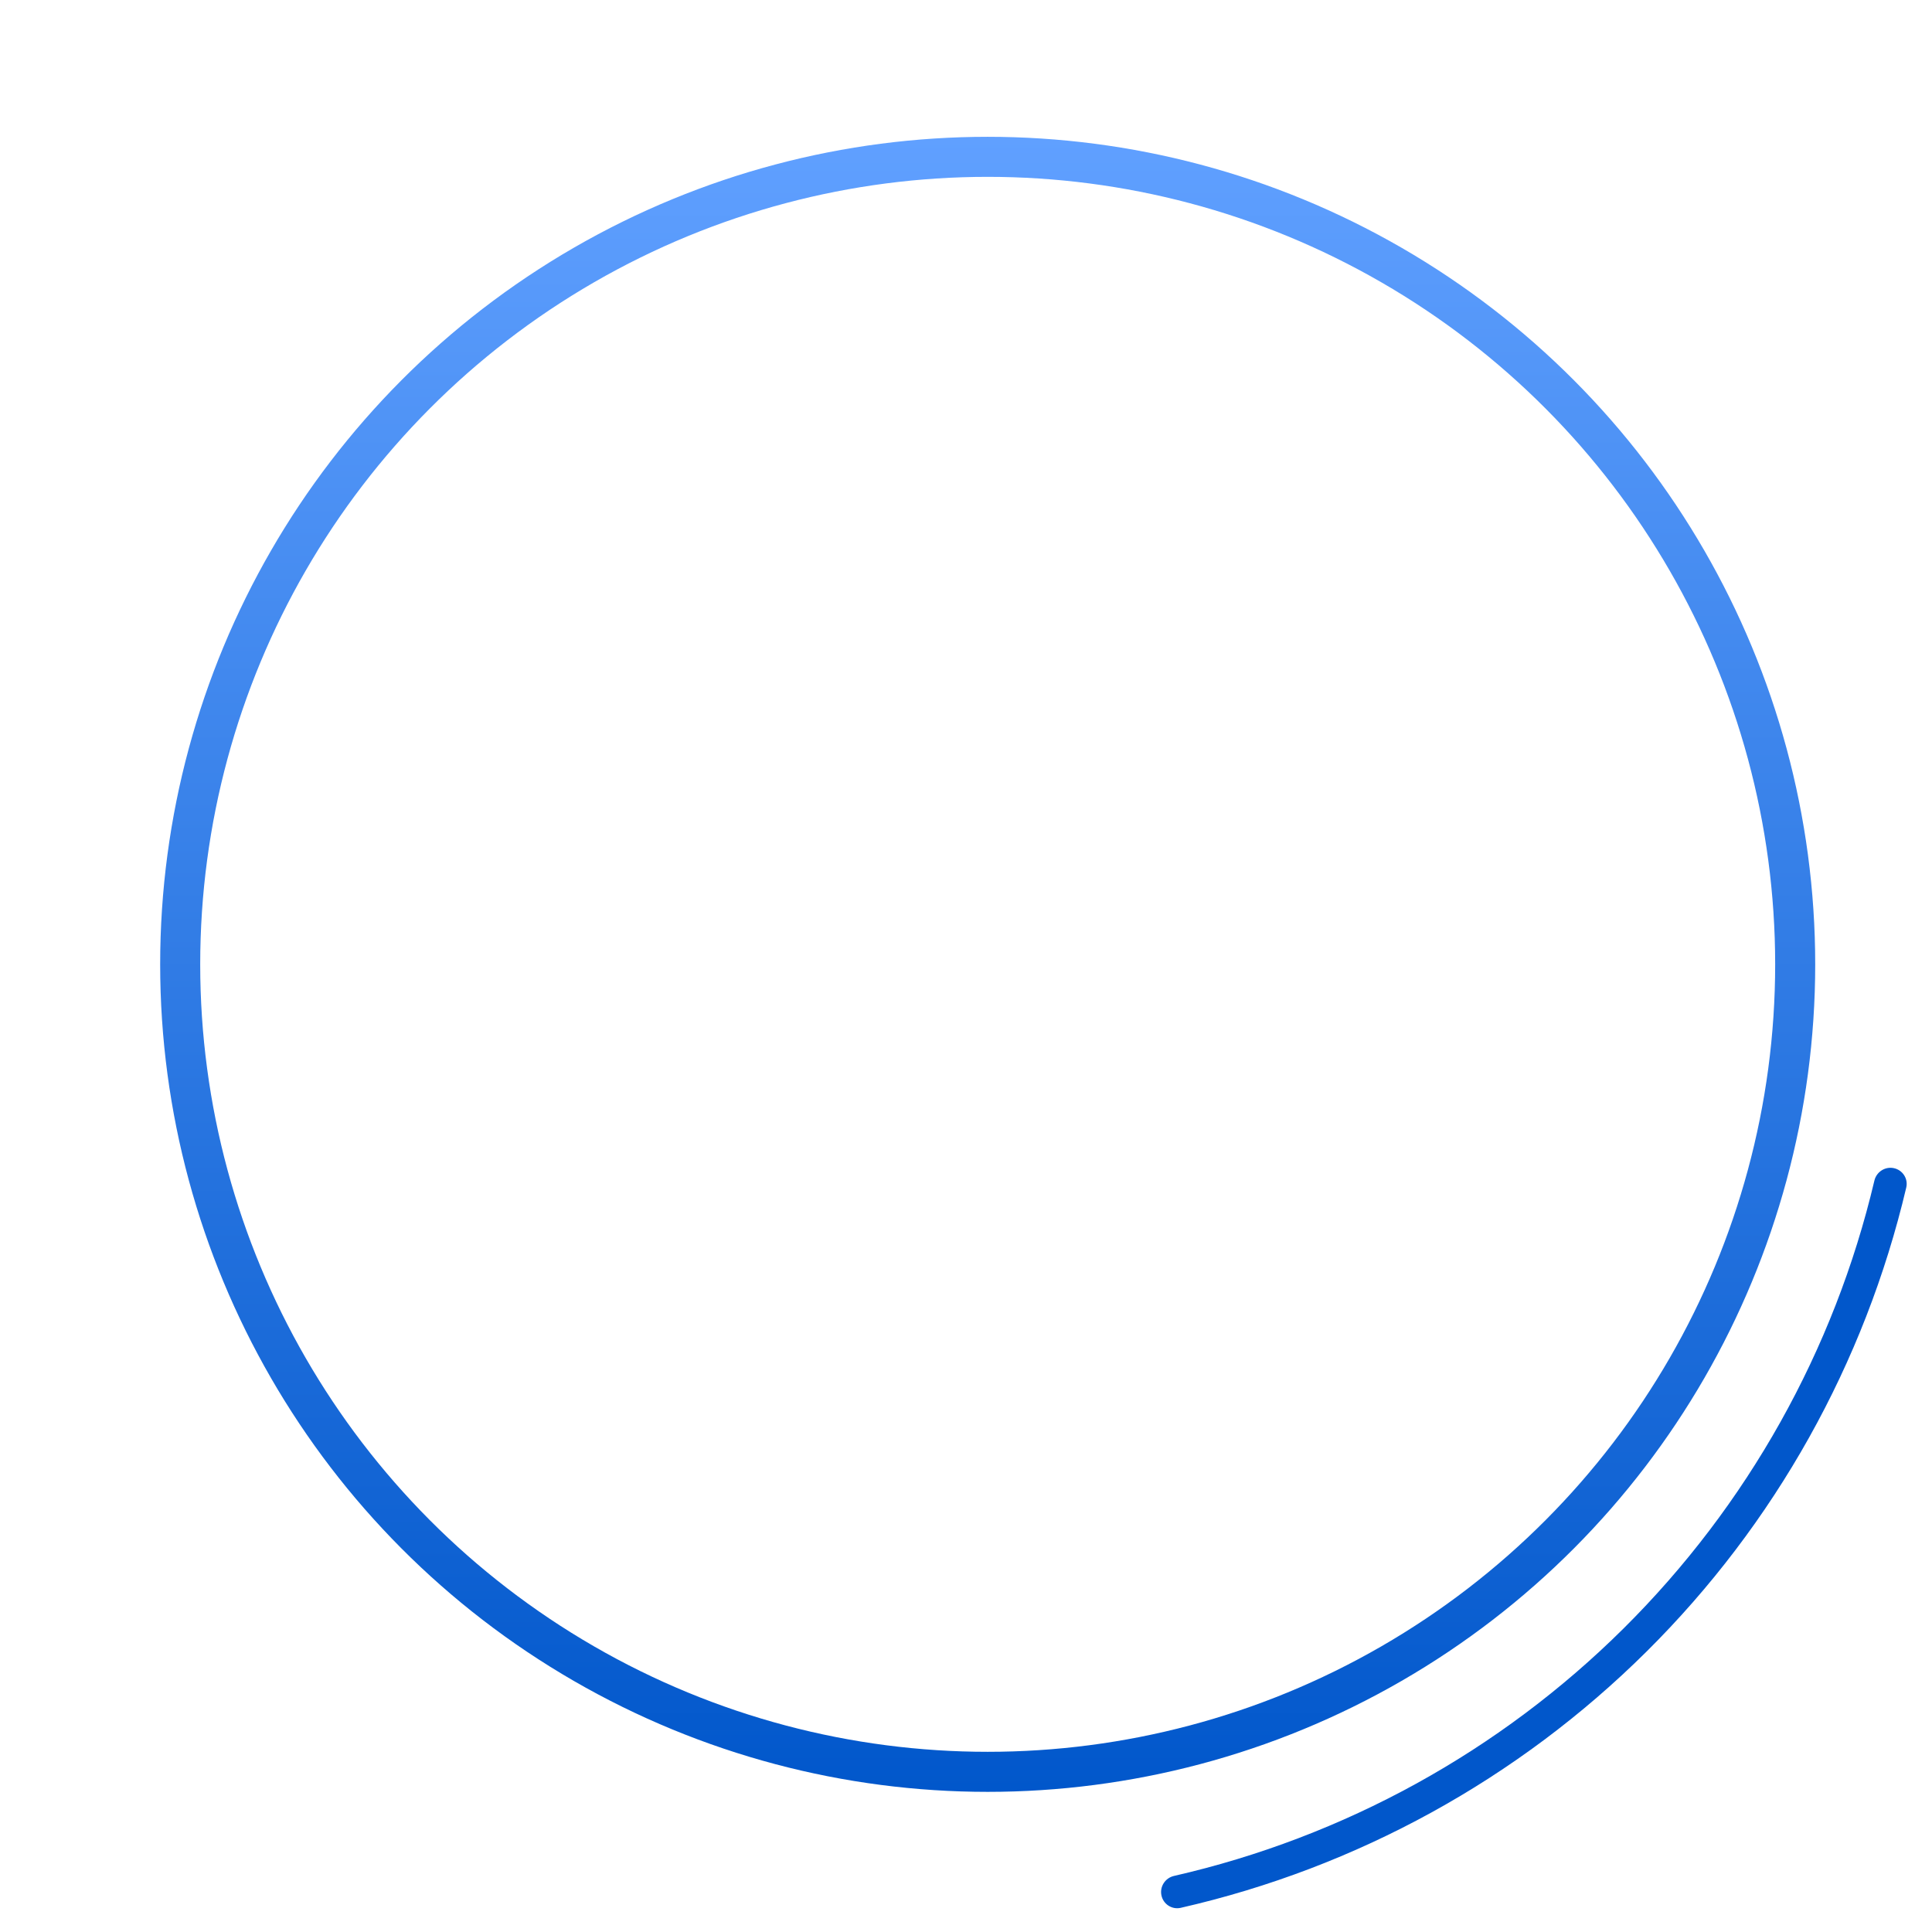 <svg width="579" height="579" viewBox="0 0 579 579" fill="none" xmlns="http://www.w3.org/2000/svg">
<path d="M348.07 568.024C348.625 570.664 351.217 572.358 353.847 571.758C406.622 559.727 455.003 533.131 493.464 494.948C531.924 456.766 558.871 408.579 571.284 355.892C571.903 353.267 570.227 350.663 567.592 350.089V350.089C564.956 349.515 562.358 351.187 561.738 353.812C549.726 404.659 523.704 451.161 486.581 488.016C449.458 524.871 402.768 550.555 351.836 562.197C349.206 562.798 347.515 565.384 348.07 568.024V568.024Z" fill="#0157CB"/>
<circle cx="296" cy="289" r="242" stroke="url(#paint0_linear_2_10)" stroke-width="12"/>
<defs>
<linearGradient id="paint0_linear_2_10" x1="296" y1="41" x2="296" y2="537" gradientUnits="userSpaceOnUse">
<stop stop-color="#60A0FF"/>
<stop offset="1" stop-color="#0157CB"/>
</linearGradient>
</defs>
</svg>
